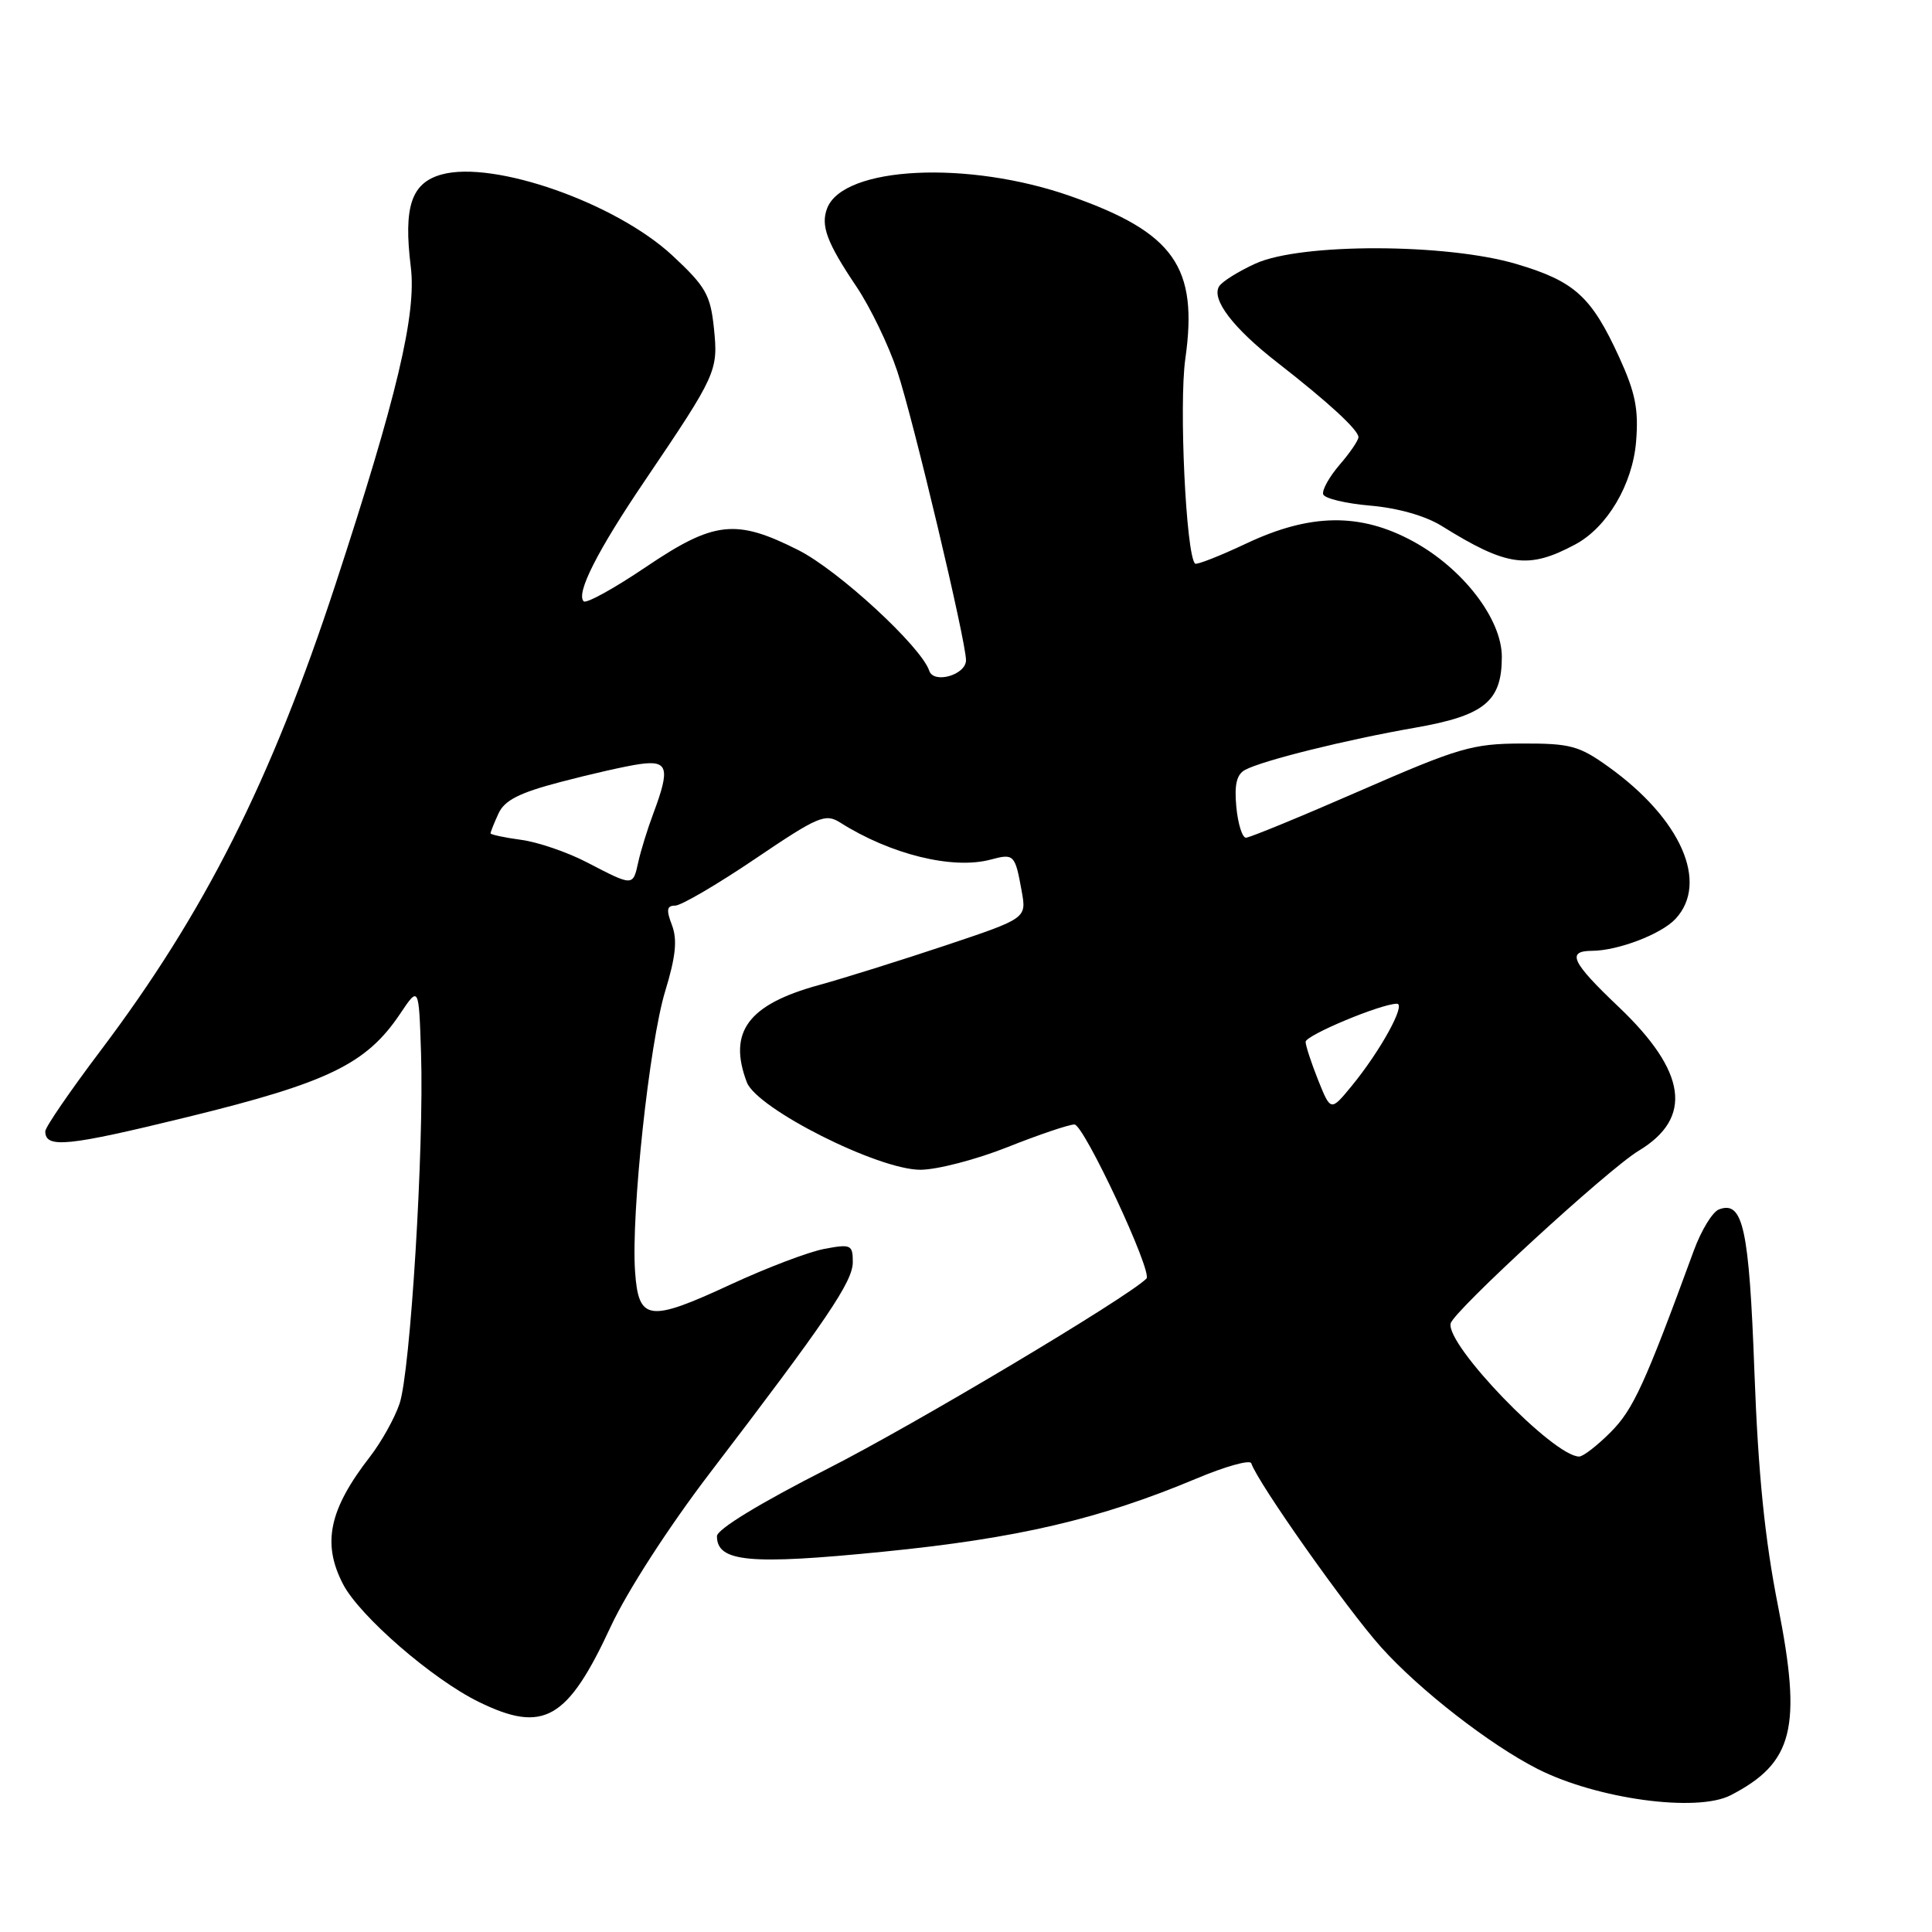 <?xml version="1.0" encoding="UTF-8" standalone="no"?>
<!DOCTYPE svg PUBLIC "-//W3C//DTD SVG 1.1//EN" "http://www.w3.org/Graphics/SVG/1.1/DTD/svg11.dtd" >
<svg xmlns="http://www.w3.org/2000/svg" xmlns:xlink="http://www.w3.org/1999/xlink" version="1.1" viewBox="0 0 256 256">
 <g >
 <path fill="currentColor"
d=" M 229.32 237.88 C 237.63 233.59 238.80 228.96 235.60 212.82 C 233.84 203.93 232.97 195.28 232.47 181.80 C 231.77 162.72 230.96 159.03 227.76 160.26 C 226.91 160.59 225.43 163.02 224.45 165.68 C 217.95 183.42 216.42 186.75 213.44 189.75 C 211.66 191.54 209.77 193.00 209.25 193.00 C 205.84 193.00 191.55 178.19 192.22 175.36 C 192.61 173.72 213.08 154.92 217.12 152.49 C 224.37 148.13 223.51 142.00 214.46 133.40 C 208.26 127.51 207.54 126.01 210.92 125.99 C 214.37 125.98 220.12 123.79 222.01 121.76 C 226.47 116.97 222.75 108.51 213.15 101.62 C 209.24 98.81 208.08 98.50 201.65 98.52 C 195.10 98.54 193.30 99.07 180.24 104.77 C 172.39 108.20 165.58 111.00 165.09 111.00 C 164.61 111.00 164.03 109.16 163.82 106.92 C 163.54 103.96 163.86 102.61 164.99 102.01 C 167.32 100.76 178.42 98.01 187.48 96.43 C 196.70 94.82 199.00 92.95 199.00 87.03 C 199.00 82.03 193.85 75.33 187.24 71.73 C 180.24 67.92 173.61 68.01 165.11 72.03 C 161.59 73.69 158.55 74.88 158.35 74.68 C 157.15 73.48 156.21 53.60 157.06 47.55 C 158.79 35.39 155.58 30.83 141.94 26.02 C 128.30 21.20 111.74 22.02 109.60 27.60 C 108.72 29.90 109.56 32.14 113.47 37.96 C 115.31 40.69 117.75 45.75 118.90 49.21 C 121.02 55.60 128.00 84.96 128.00 87.48 C 128.00 89.43 123.72 90.66 123.13 88.88 C 122.06 85.68 111.11 75.58 105.78 72.89 C 97.50 68.71 94.62 69.03 85.57 75.14 C 81.38 77.97 77.68 80.01 77.34 79.68 C 76.29 78.63 79.17 72.95 85.46 63.67 C 94.97 49.61 95.18 49.15 94.60 43.50 C 94.14 39.07 93.52 37.97 89.09 33.85 C 81.59 26.89 65.43 21.21 58.52 23.12 C 54.50 24.23 53.45 27.39 54.43 35.35 C 55.21 41.59 52.61 52.55 44.43 77.50 C 35.89 103.52 27.12 120.93 13.33 139.21 C 9.30 144.55 6.00 149.36 6.00 149.90 C 6.00 152.21 8.92 151.91 24.97 147.98 C 43.49 143.44 48.55 140.98 53.00 134.36 C 55.50 130.63 55.50 130.63 55.79 139.57 C 56.20 152.04 54.38 181.79 52.94 186.00 C 52.29 187.93 50.53 191.07 49.04 193.00 C 43.60 200.01 42.65 204.49 45.45 209.90 C 47.63 214.12 57.30 222.51 63.44 225.51 C 72.03 229.72 75.19 227.91 80.94 215.50 C 83.10 210.86 88.61 202.32 94.08 195.16 C 109.55 174.91 113.00 169.82 113.00 167.24 C 113.00 164.94 112.76 164.82 109.25 165.48 C 107.19 165.86 101.61 167.98 96.86 170.18 C 85.95 175.24 84.61 175.06 84.15 168.49 C 83.61 160.83 86.04 138.23 88.14 131.34 C 89.54 126.75 89.77 124.53 89.04 122.59 C 88.26 120.56 88.35 120.00 89.46 120.00 C 90.24 120.00 95.00 117.22 100.03 113.82 C 108.43 108.14 109.36 107.75 111.34 109.00 C 118.00 113.22 126.24 115.25 131.27 113.90 C 134.37 113.07 134.50 113.21 135.38 118.09 C 136.03 121.68 136.03 121.68 125.27 125.28 C 119.34 127.26 111.80 129.62 108.50 130.53 C 99.12 133.10 96.43 136.74 98.96 143.41 C 100.30 146.91 116.34 155.00 121.95 155.00 C 124.15 155.00 129.35 153.65 133.50 152.00 C 137.65 150.35 141.64 149.00 142.37 149.00 C 143.62 149.00 152.77 168.57 151.91 169.42 C 149.38 171.94 121.18 188.76 109.75 194.57 C 100.71 199.16 95.00 202.64 95.00 203.55 C 95.00 206.98 99.31 207.38 117.03 205.61 C 134.84 203.84 145.72 201.29 158.50 195.93 C 162.35 194.31 165.63 193.39 165.80 193.89 C 166.66 196.48 178.51 213.26 183.01 218.27 C 188.11 223.95 197.40 231.17 203.73 234.39 C 211.59 238.38 224.83 240.19 229.32 237.88 Z  M 208.73 72.14 C 212.96 69.88 216.32 64.20 216.79 58.52 C 217.14 54.24 216.70 52.04 214.56 47.35 C 210.87 39.29 208.66 37.28 200.96 34.99 C 191.69 32.23 172.38 32.19 166.37 34.92 C 164.10 35.95 161.93 37.31 161.54 37.94 C 160.48 39.66 163.40 43.49 169.27 48.05 C 176.01 53.30 180.00 56.97 180.00 57.93 C 180.00 58.35 178.88 60.00 177.50 61.59 C 176.13 63.19 175.15 64.95 175.33 65.50 C 175.51 66.05 178.32 66.72 181.58 67.00 C 185.20 67.31 188.87 68.35 191.03 69.69 C 199.69 75.08 202.51 75.47 208.73 72.14 Z  M 174.66 143.12 C 173.75 140.83 173.00 138.55 173.00 138.05 C 173.00 137.18 183.00 133.00 185.10 133.00 C 186.35 133.00 182.91 139.26 179.11 143.89 C 176.33 147.27 176.33 147.27 174.66 143.12 Z  M 77.78 114.27 C 75.19 112.92 71.25 111.57 69.03 111.28 C 66.81 110.98 65.00 110.59 65.00 110.42 C 65.00 110.24 65.47 109.06 66.05 107.80 C 66.85 106.04 68.80 105.05 74.30 103.61 C 78.26 102.57 82.96 101.50 84.75 101.25 C 88.52 100.71 88.82 101.77 86.59 107.73 C 85.81 109.80 84.90 112.74 84.57 114.25 C 83.86 117.46 83.92 117.46 77.78 114.27 Z "/>
</g>
</svg>